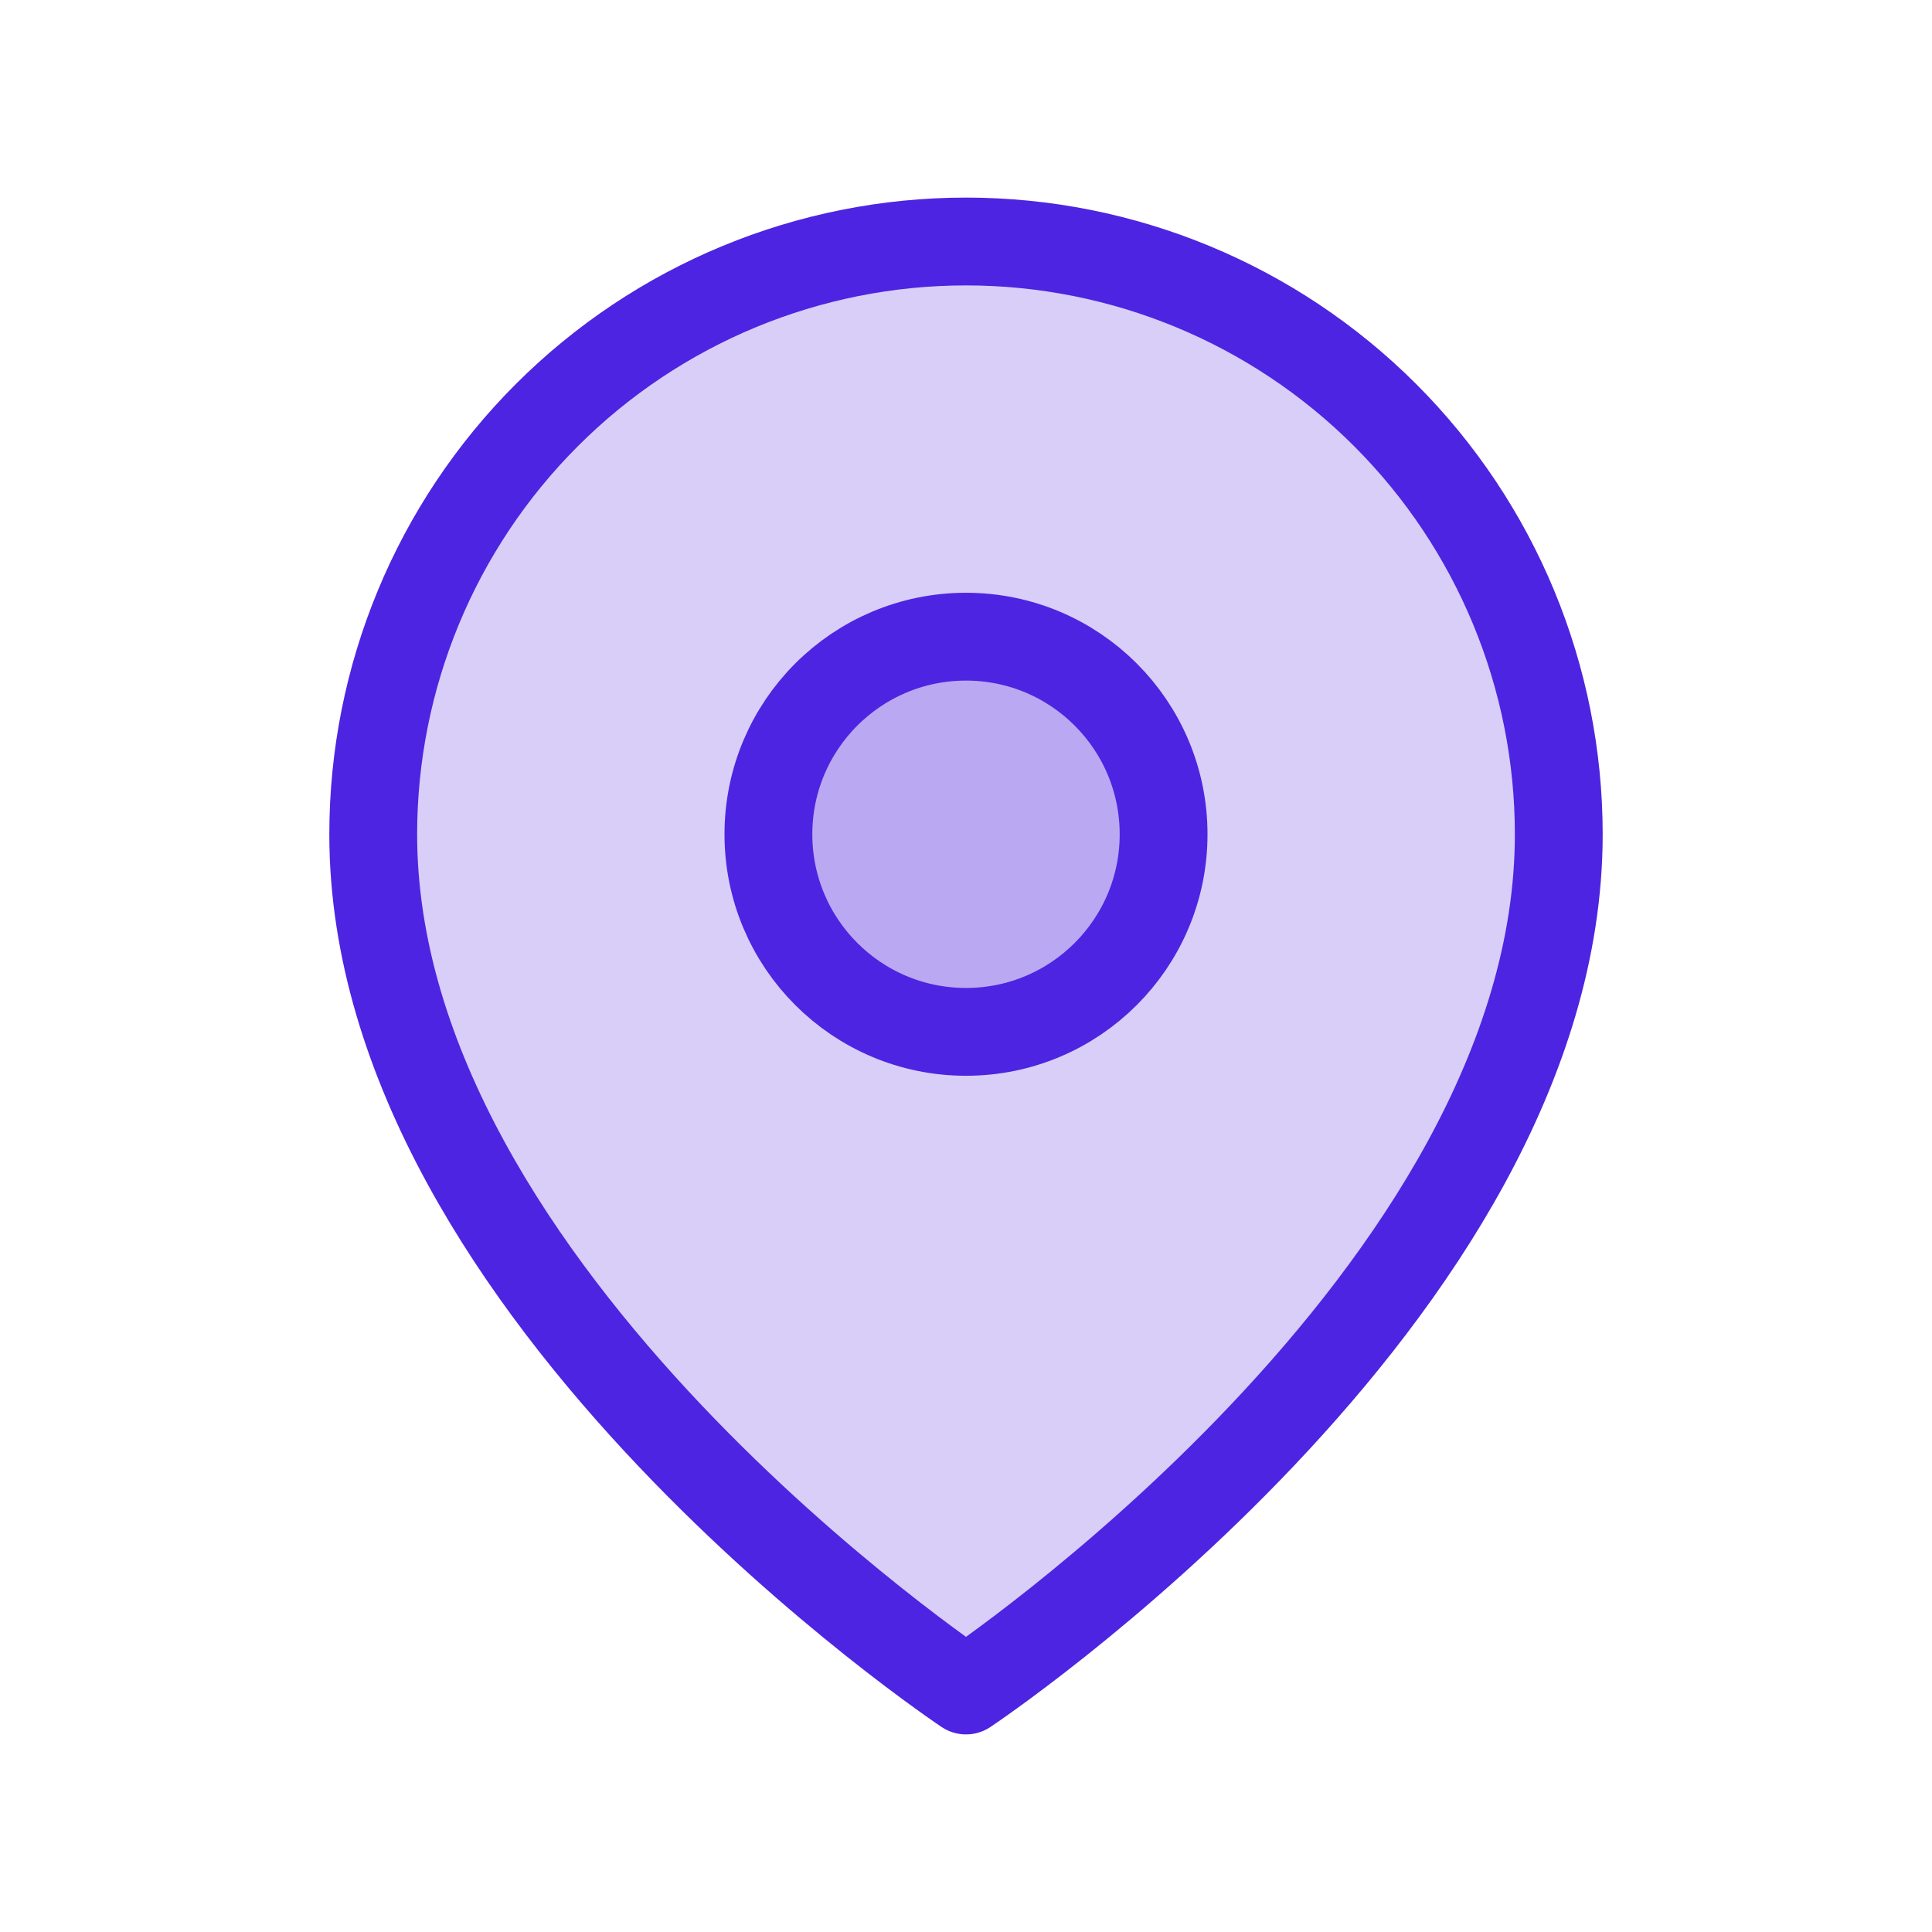 <svg width="22" height="22" viewBox="0 0 22 22" fill="none" xmlns="http://www.w3.org/2000/svg">
<path d="M17.75 9.5C17.75 14.75 11 19.25 11 19.25C11 19.25 4.25 14.75 4.25 9.5C4.25 7.71 4.961 5.993 6.227 4.727C7.493 3.461 9.21 2.75 11 2.75C12.79 2.75 14.507 3.461 15.773 4.727C17.039 5.993 17.75 7.71 17.75 9.5Z" fill="#4D24E1" fill-opacity="0.22" stroke="#4D24E1" stroke-linecap="round" stroke-linejoin="round"/>
<path d="M11 11.75C12.243 11.75 13.25 10.743 13.25 9.5C13.25 8.257 12.243 7.25 11 7.25C9.757 7.25 8.75 8.257 8.75 9.5C8.75 10.743 9.757 11.75 11 11.75Z" fill="#4D24E1" fill-opacity="0.22" stroke="#4D24E1" stroke-linecap="round" stroke-linejoin="round"/>
</svg>
